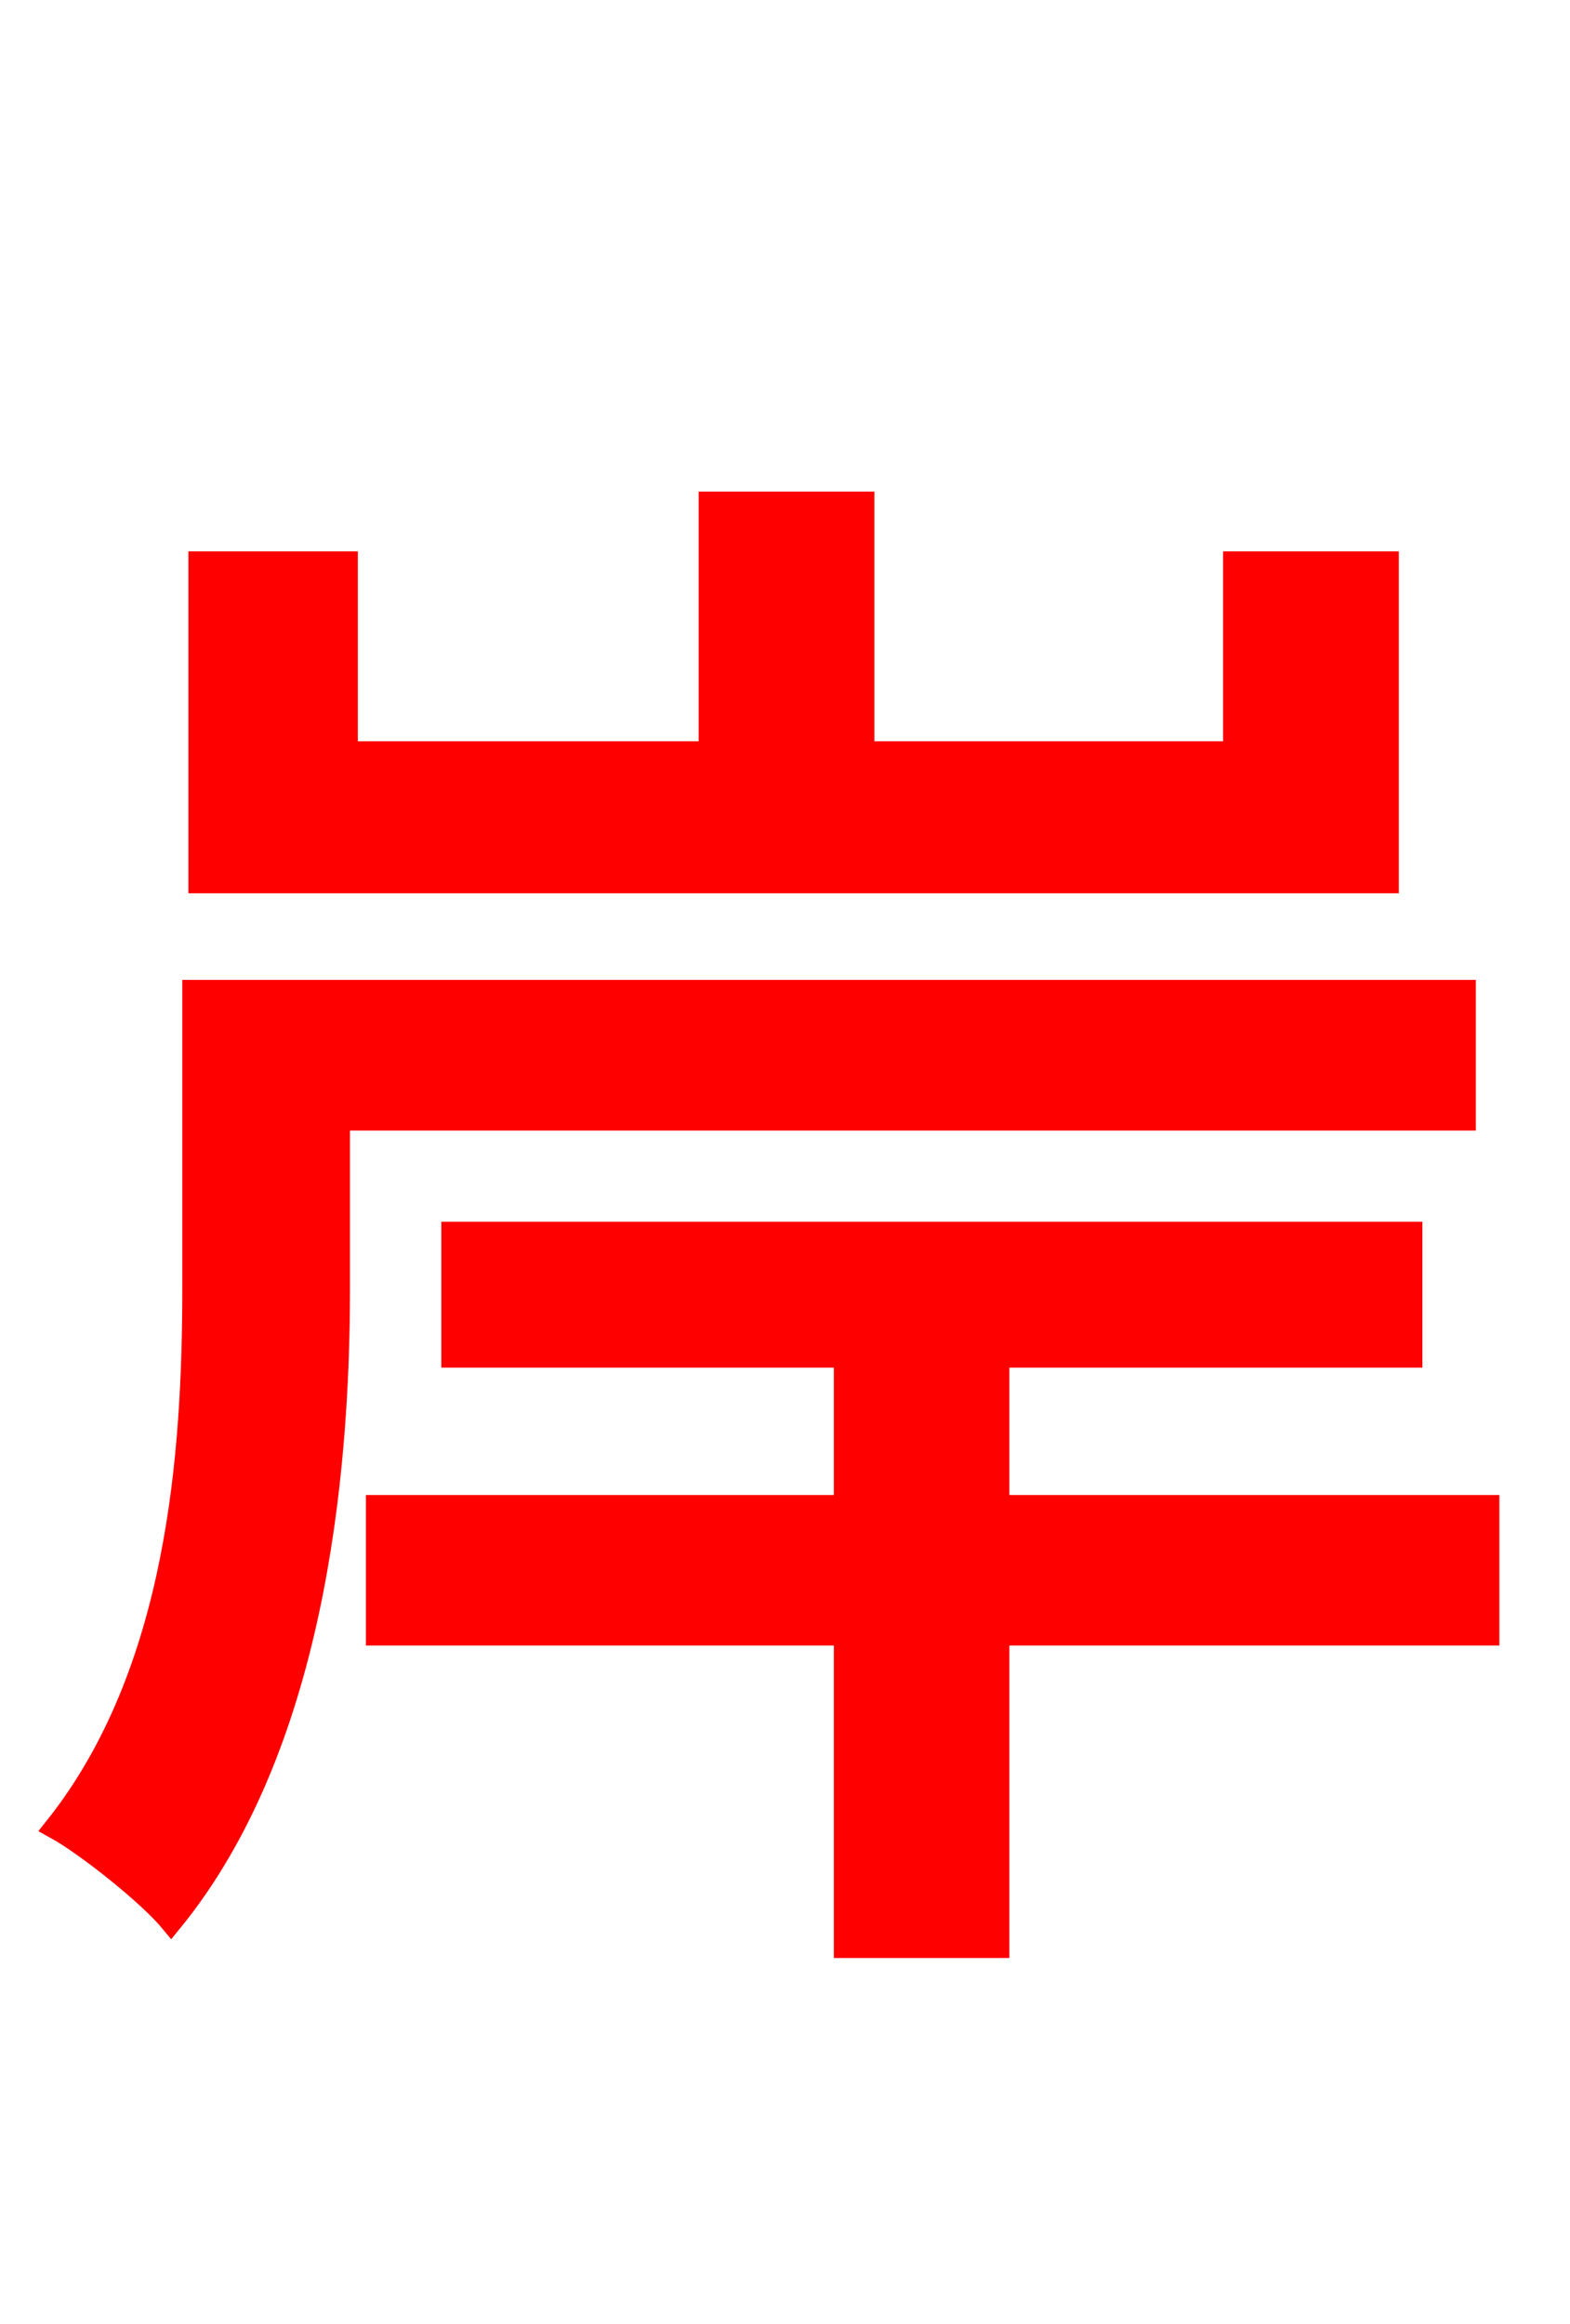 <svg xmlns="http://www.w3.org/2000/svg" xmlns:xlink="http://www.w3.org/1999/xlink" width="72" height="106.56"><path fill="red" stroke="red" d="M63.65 25.78L56.59 25.78L56.59 34.49L39.60 34.49L39.60 23.04L32.54 23.04L32.54 34.49L15.91 34.49L15.91 25.78L9.14 25.78L9.14 40.46L63.65 40.46ZM67.18 51.34L67.18 45.43L8.86 45.43L8.86 59.04C8.86 66.53 8.21 76.68 2.52 83.81C3.96 84.60 6.84 86.90 7.85 88.13C14.33 80.21 15.55 67.82 15.55 59.11L15.55 51.34ZM68.26 69.05L45.79 69.05L45.79 62.21L64.73 62.21L64.73 56.52L20.74 56.52L20.74 62.21L38.74 62.21L38.74 69.05L17.28 69.05L17.28 74.95L38.74 74.95L38.74 89.28L45.79 89.28L45.79 74.95L68.26 74.95Z"/></svg>
